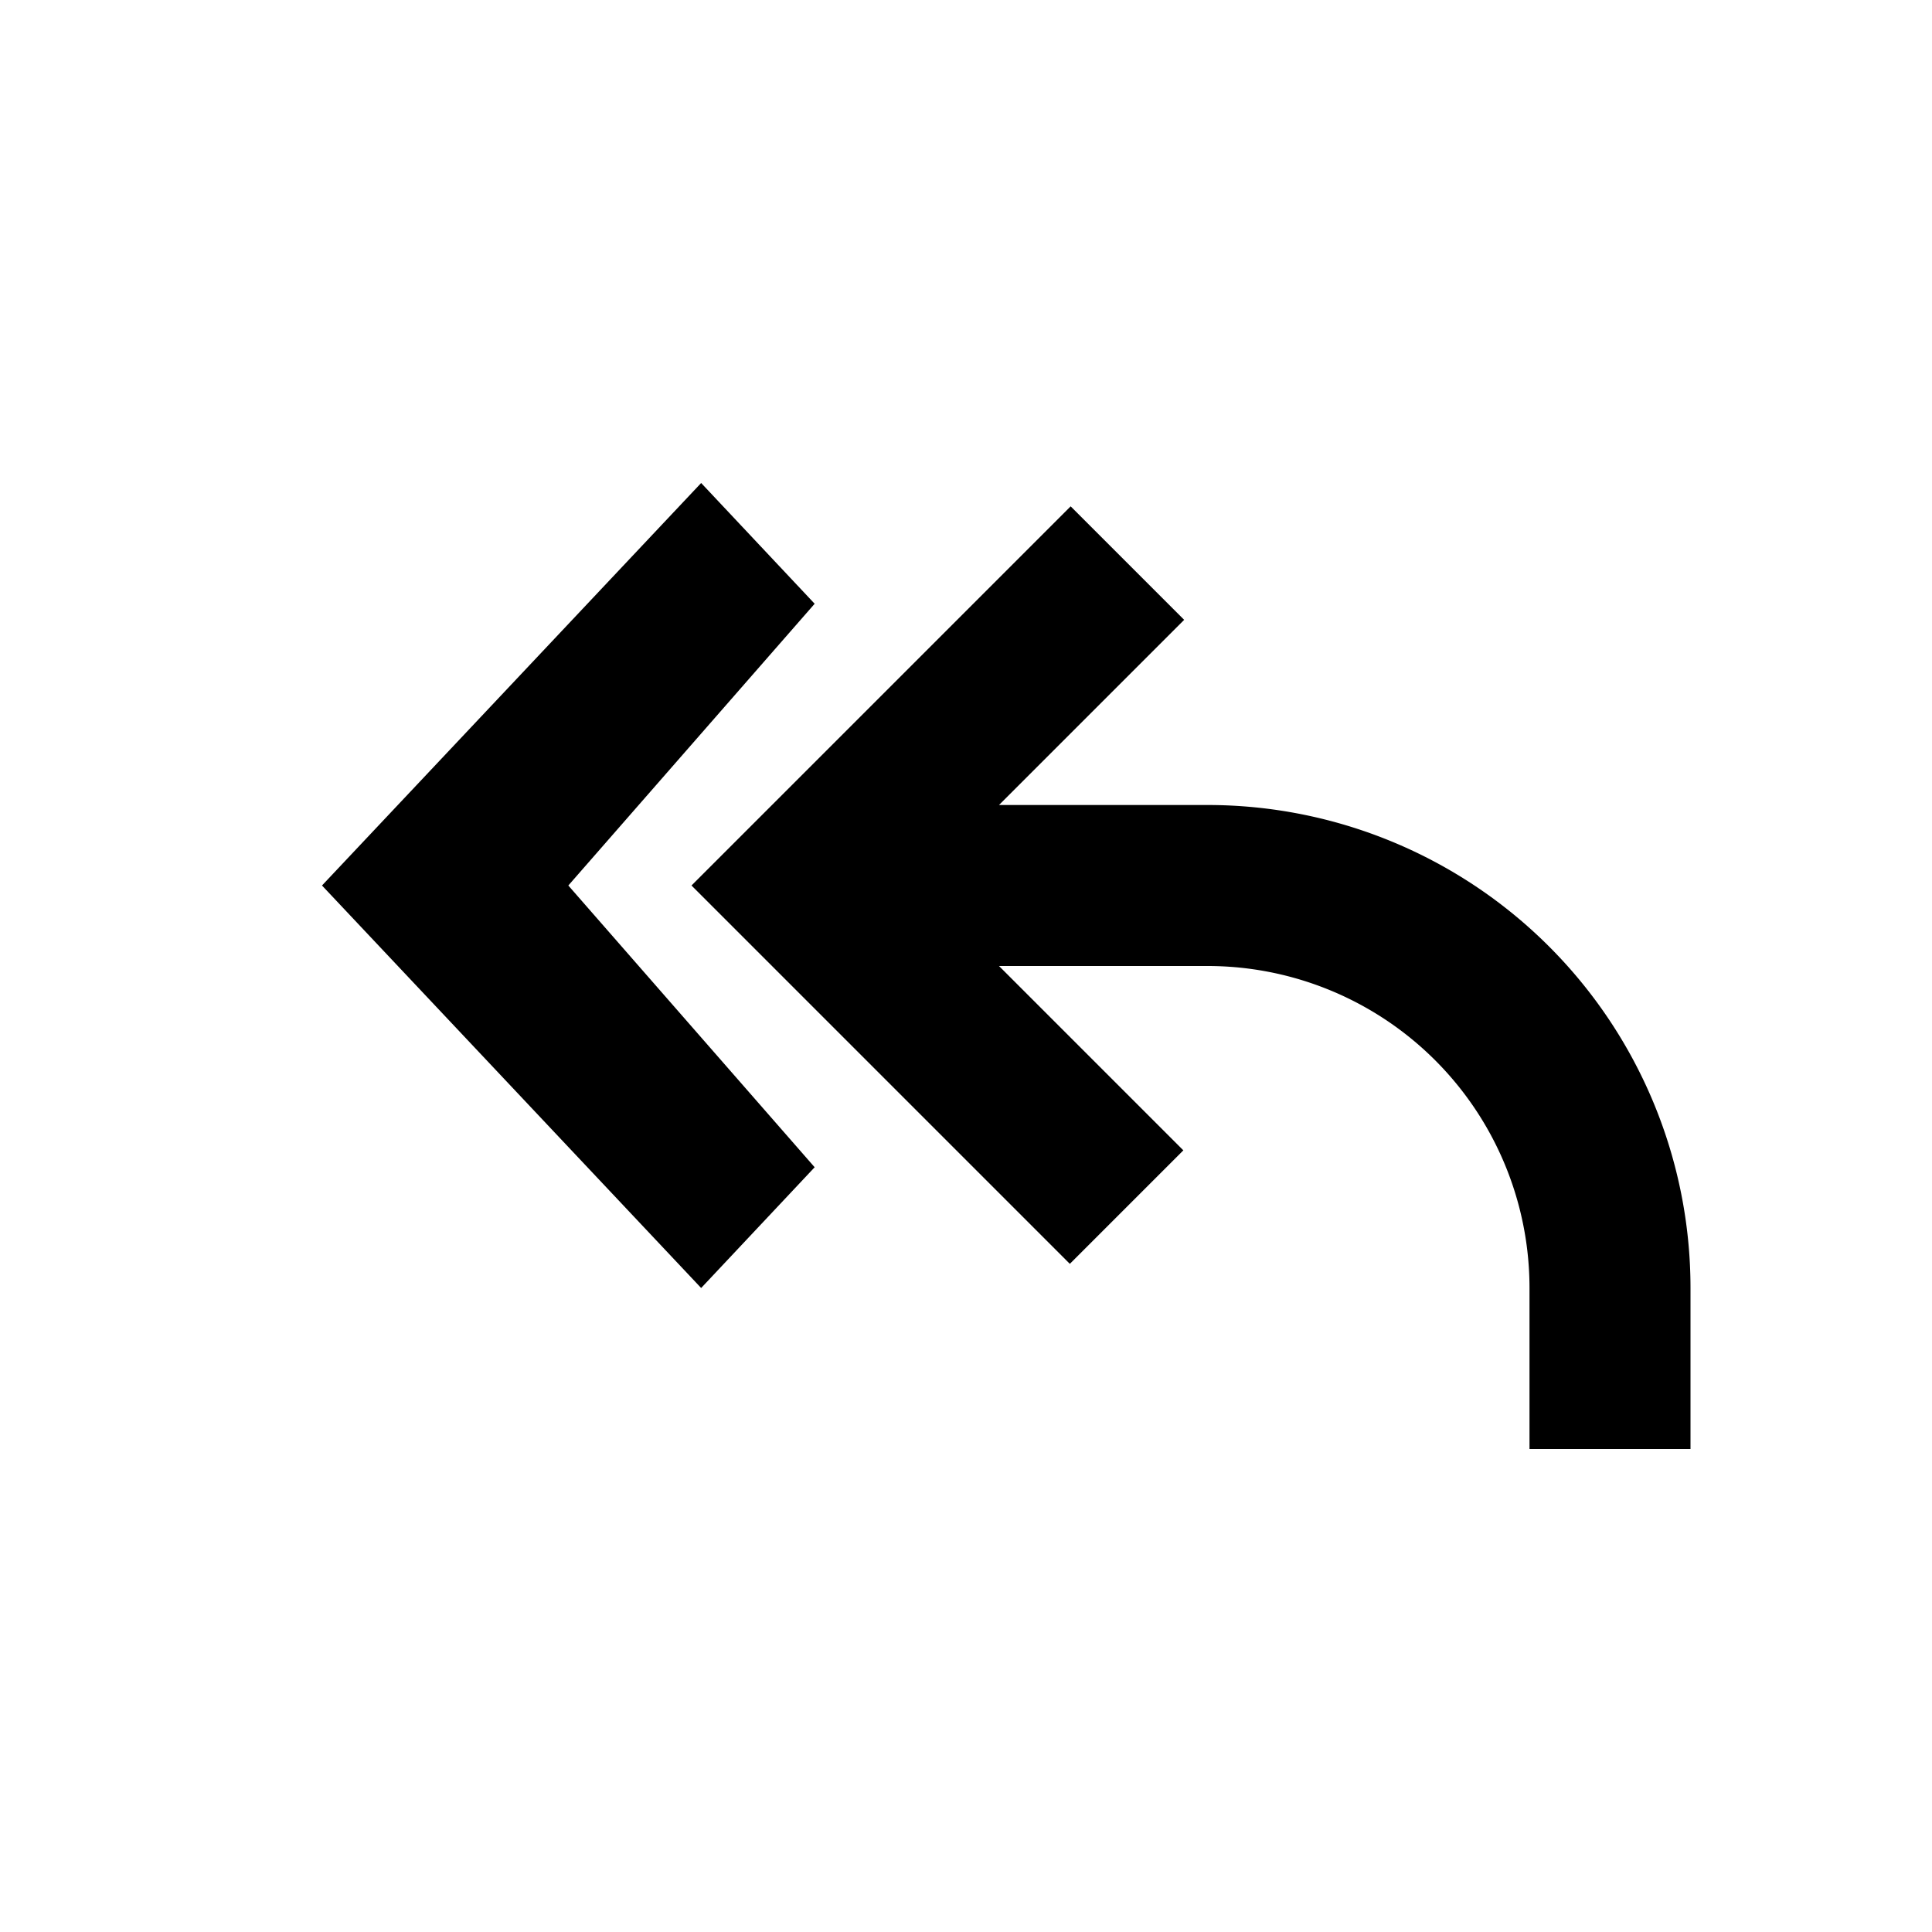<svg xmlns="http://www.w3.org/2000/svg" viewBox="0 0 24 24"><title>_</title><path d="M15,10a6,6,0,0,1,6,6v2H19V16a4,4,0,0,0-4-4H12.41l2.29,2.29-1.41,1.41L8.59,11l4.71-4.71,1.41,1.41L12.41,10H15ZM10.12,7.5L7.06,11l3.06,3.5L8.71,16,4,11,8.71,6Z"/></svg>